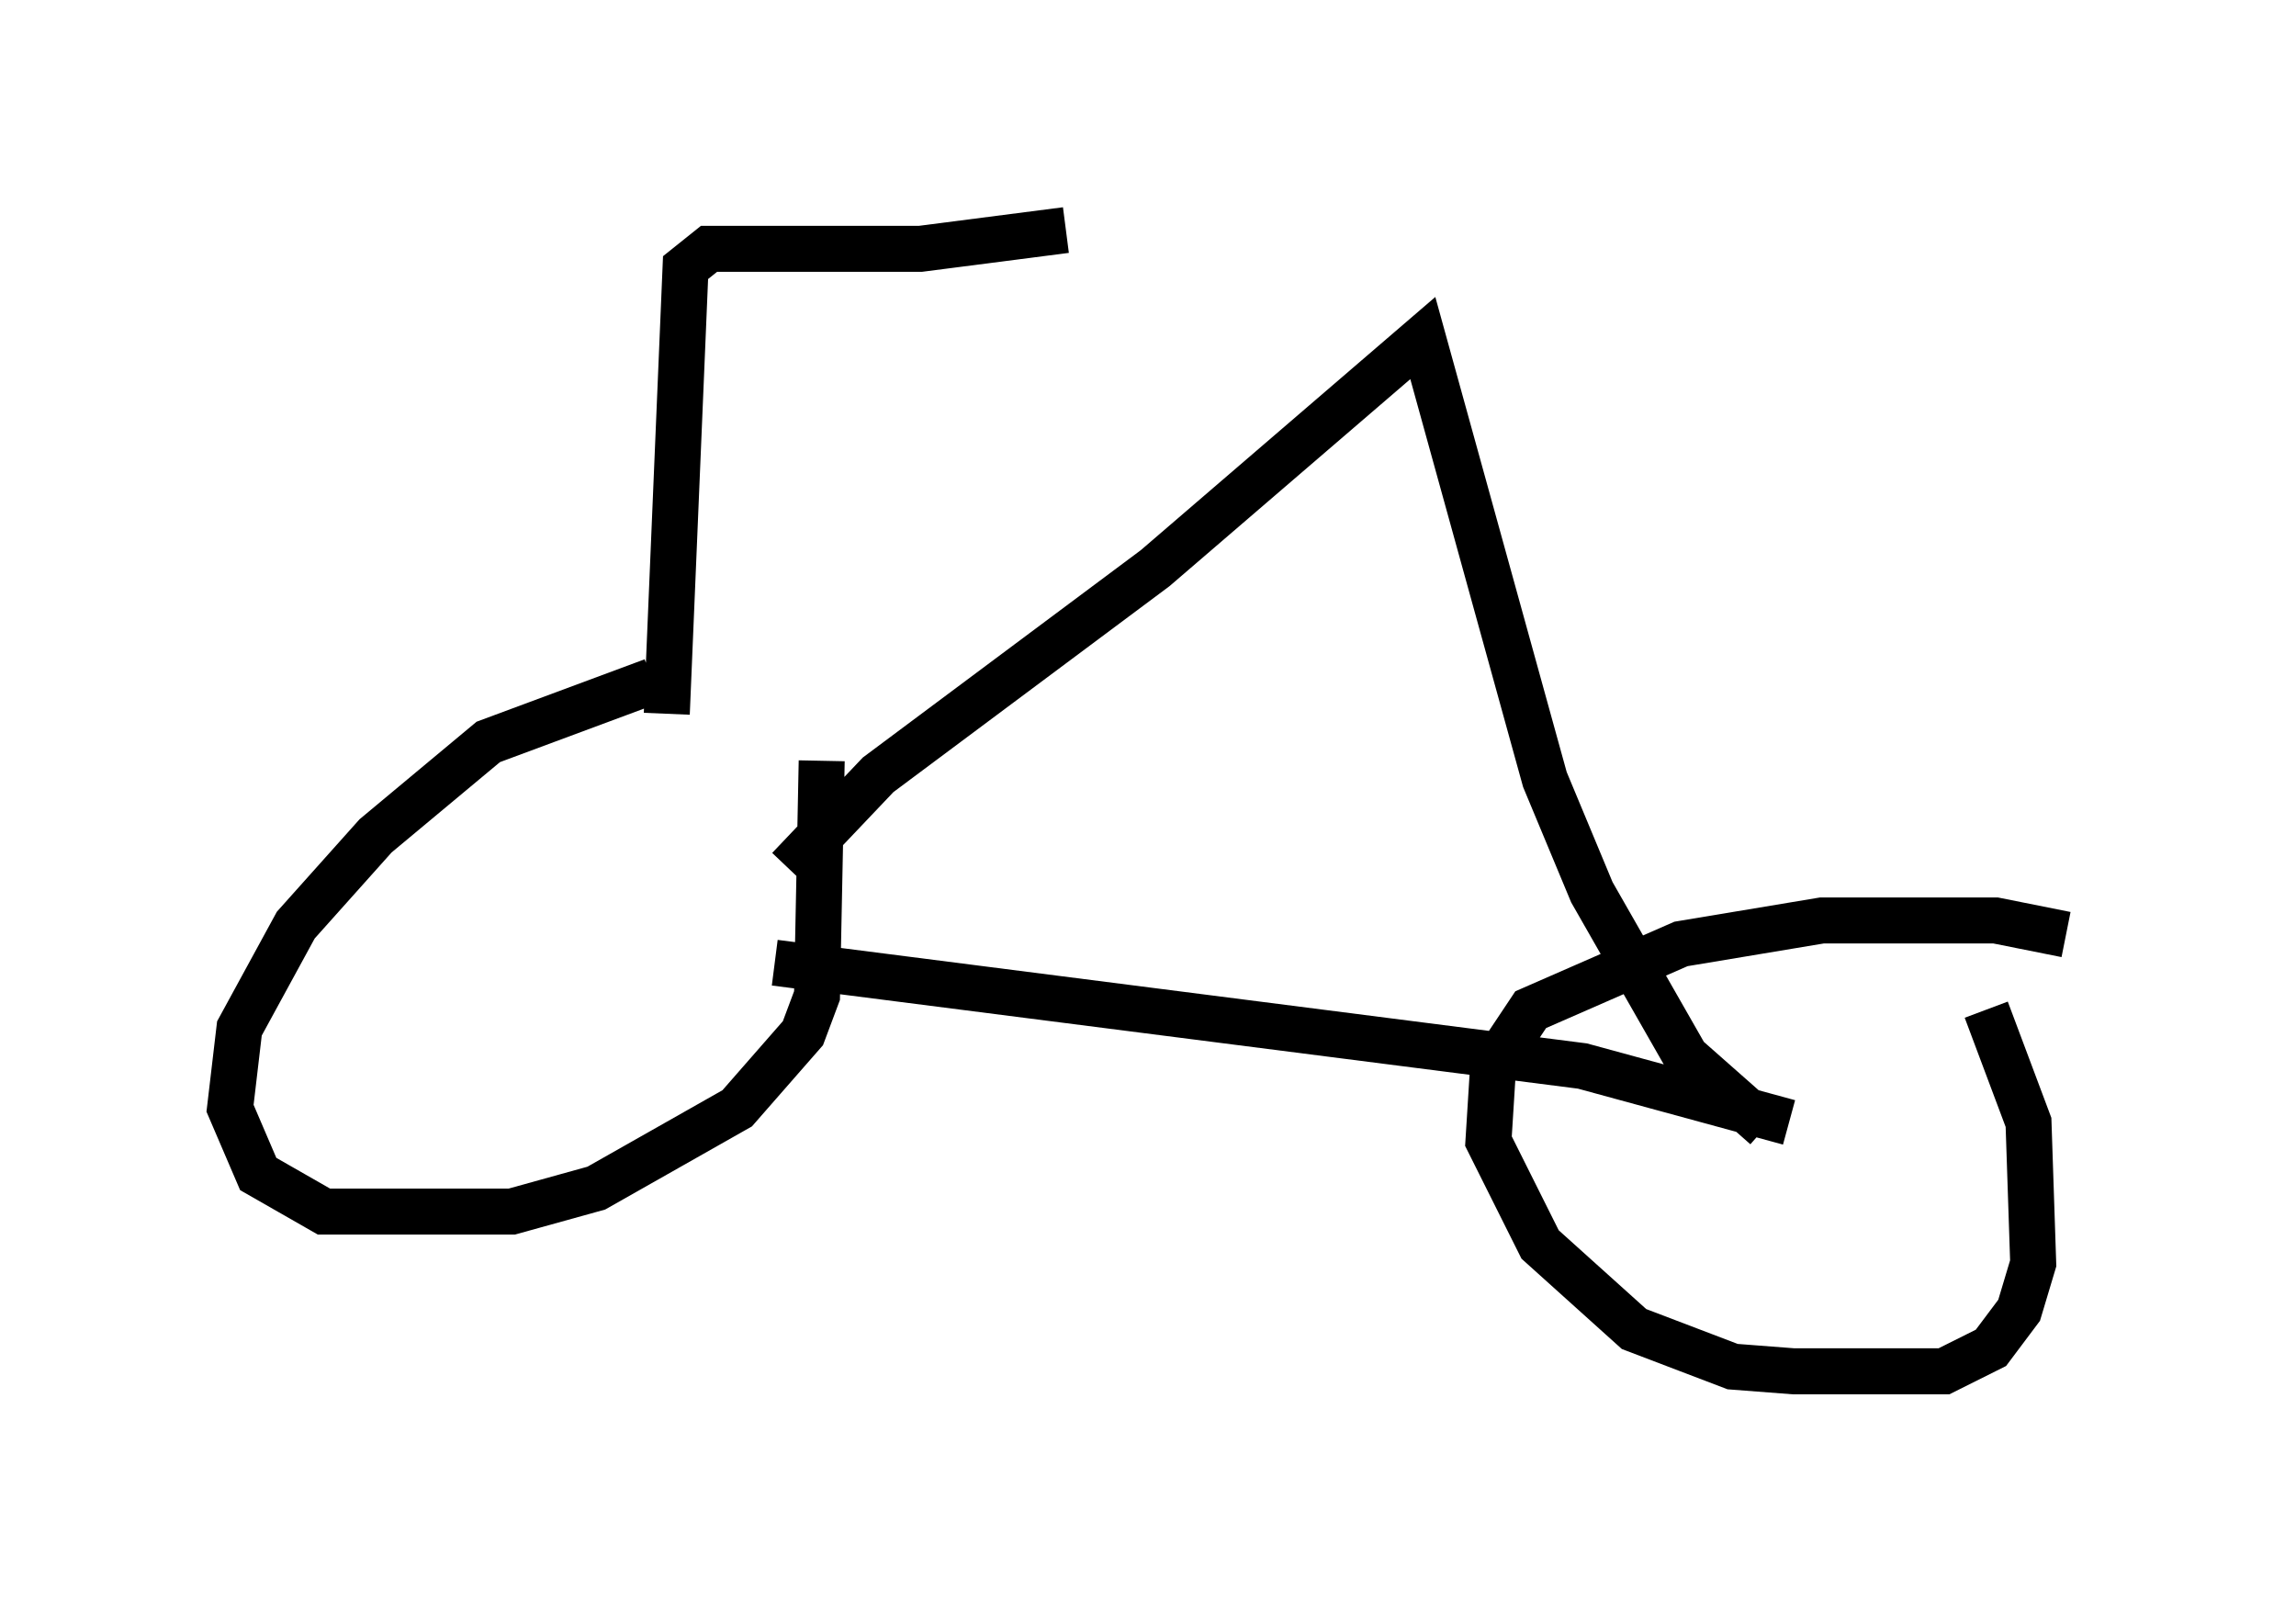 <?xml version="1.0" encoding="utf-8" ?>
<svg baseProfile="full" height="34.807" version="1.1" width="49.915" xmlns="http://www.w3.org/2000/svg" xmlns:ev="http://www.w3.org/2001/xml-events" xmlns:xlink="http://www.w3.org/1999/xlink"><defs /><rect fill="white" height="34.807" width="49.915" x="0" y="0" /><path d="M15.923, 14.8 m-1.735, 0.0 l-3.573, 1.327 -2.45, 2.042 l-1.735, 1.94 -1.225, 2.246 l-0.204, 1.735 0.613, 1.429 l1.429, 0.817 4.083, 0.0 l1.838, -0.51 3.063, -1.735 l1.429, -1.633 0.306, -0.817 l0.102, -5.104 m27.052, 3.777 l-1.531, -0.306 -3.777, 0.0 l-3.063, 0.51 -3.267, 1.429 l-0.817, 1.225 -0.102, 1.633 l1.123, 2.246 2.042, 1.838 l2.144, 0.817 1.327, 0.102 l3.267, 0.0 1.021, -0.51 l0.613, -0.817 0.306, -1.021 l-0.102, -3.063 -0.919, -2.45 m-26.338, -1.021 l17.559, 2.246 4.492, 1.225 m-21.744, -5.513 l1.94, -2.042 6.023, -4.492 l5.819, -5.002 2.654, 9.596 l1.021, 2.45 2.042, 3.573 l1.735, 1.531 m-23.888, -8.983 l0.408, -9.698 0.51, -0.408 l4.594, 0.0 3.165, -0.408 " fill="none" stroke="black" stroke-width="1" /></svg>